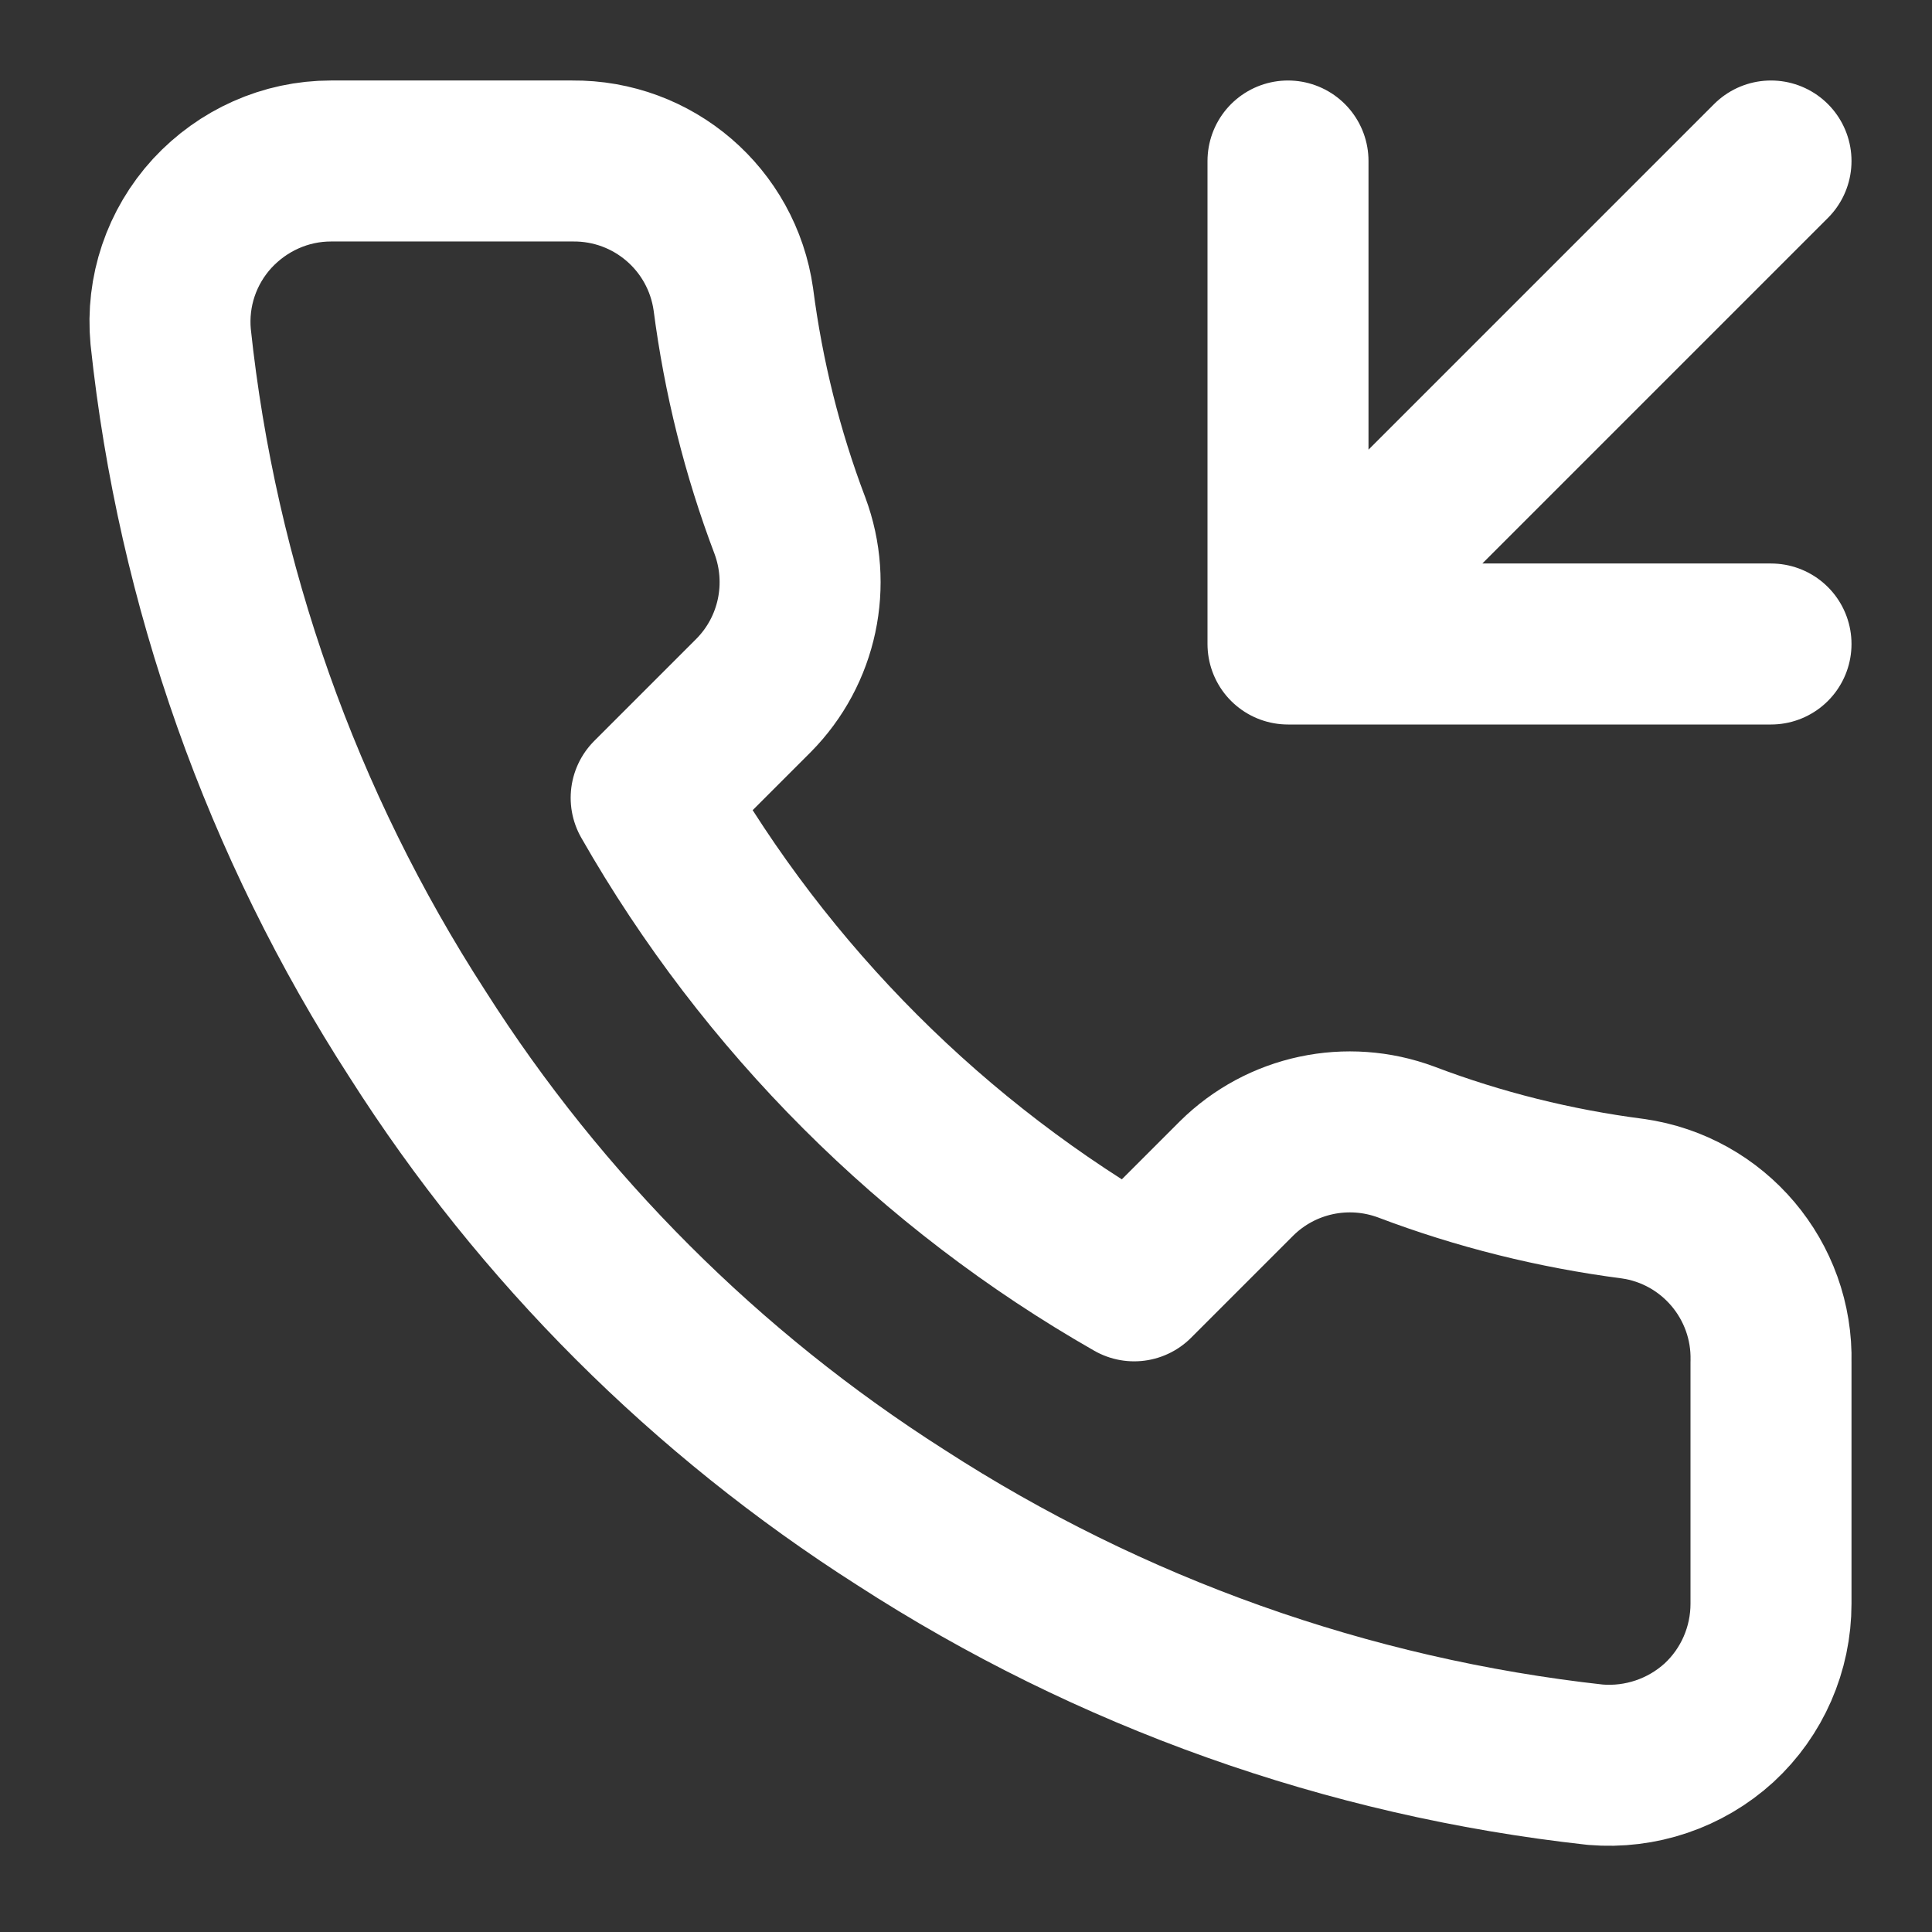 <svg height="18" viewBox="0 0 18 18" width="18" xmlns="http://www.w3.org/2000/svg"><rect x="0" y="0" width="18" height="18" fill="#333333" stroke="none"/><path d="m16 2v6h6m0-6-6 6m6 8.922v3c0 .562-.234 1.099-.646 1.479-.417.38-.974.568-1.536.521-3.073-.339-6.031-1.391-8.63-3.073-2.411-1.536-4.464-3.583-6-6-1.688-2.609-2.74-5.578-3.068-8.667-.052-.562.135-1.115.516-1.531.38-.411.911-.651 1.474-.651h3c1.005-.01 1.859.724 2 1.719.125.964.359 1.906.703 2.812.271.729.099 1.552-.453 2.109l-1.271 1.271c1.427 2.5 3.5 4.573 6 6l1.271-1.271c.557-.552 1.38-.724 2.109-.453.906.344 1.849.578 2.812.703 1.005.141 1.745 1.016 1.719 2.031" fill="none" stroke="#fff" stroke-linecap="round" stroke-linejoin="round" stroke-width="2" transform="scale(.75)"/></svg>